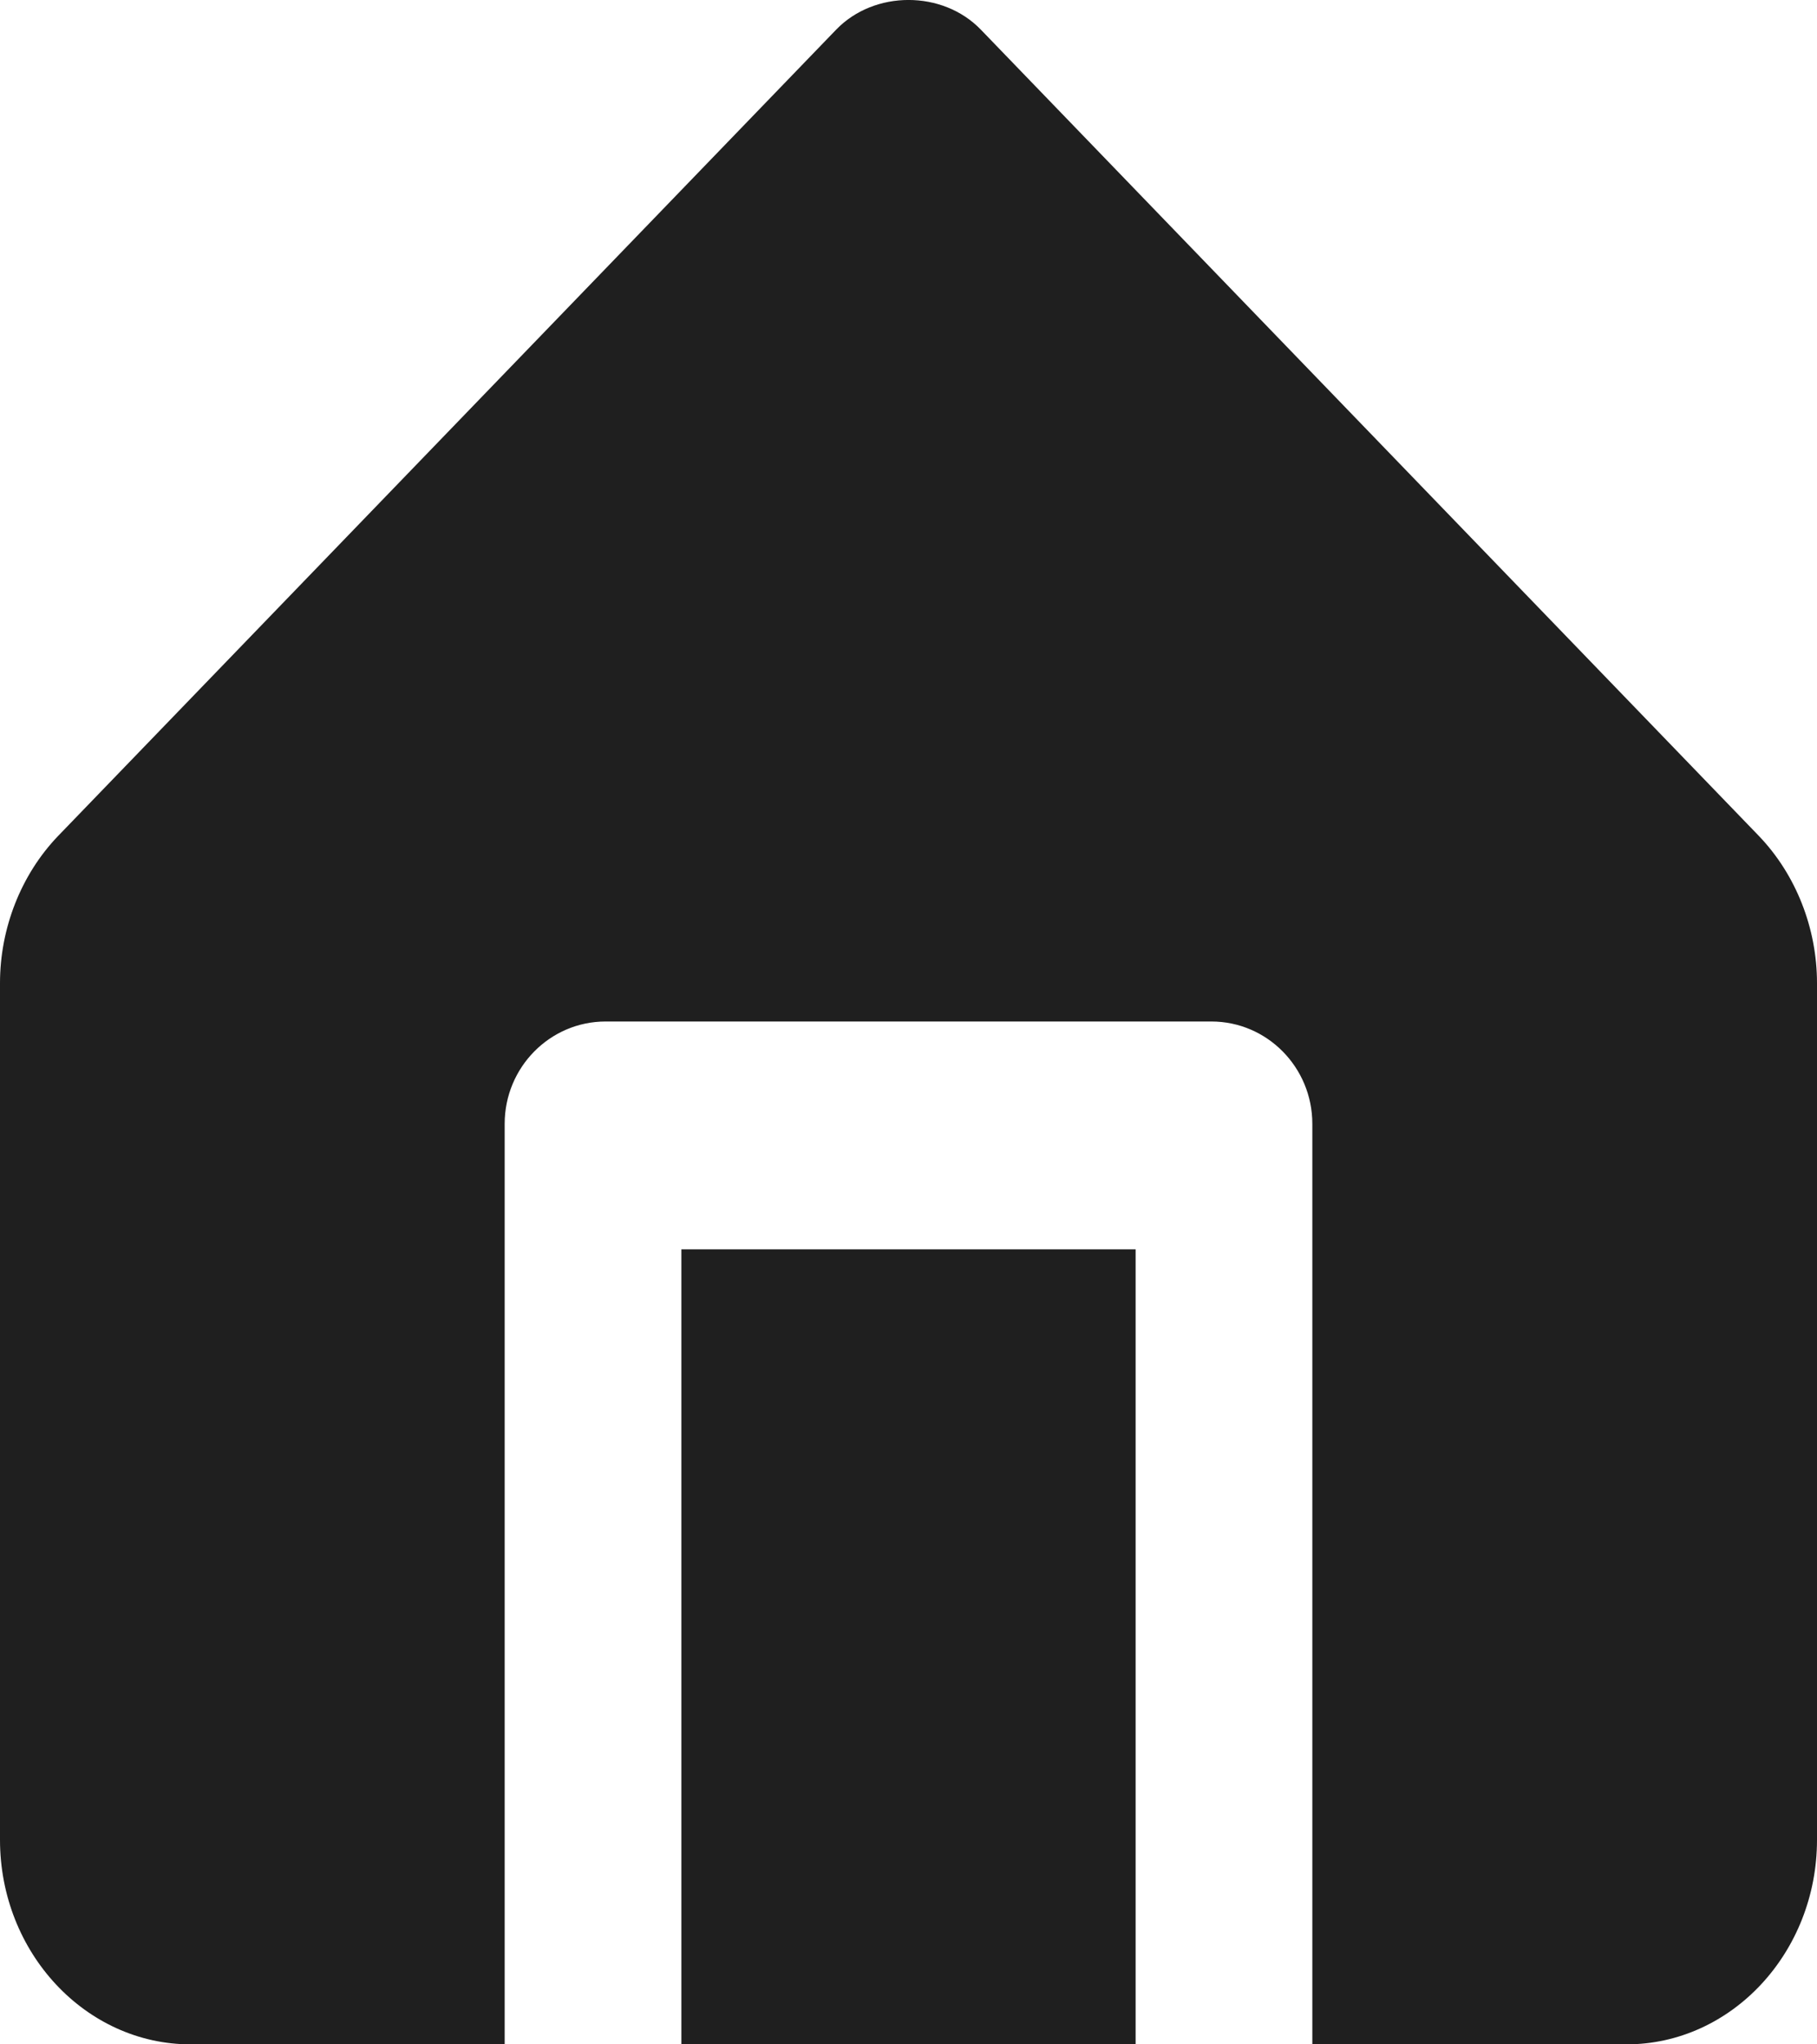 <svg width="16" height="18" viewBox="0 0 16 18" fill="none" xmlns="http://www.w3.org/2000/svg">
<path fill-rule="evenodd" clip-rule="evenodd" d="M6 18H10V11H6V18Z" fill="#1F1F1F"/>
<path fill-rule="evenodd" clip-rule="evenodd" d="M15.488 7.36L8.636 0.26C8.3 -0.087 7.7 -0.087 7.364 0.26L0.511 7.361C0.187 7.699 0 8.17 0 8.656V16.199C0 17.192 0.754 18 1.679 18H4.444V9.895C4.444 9.398 4.842 8.994 5.333 8.994H10.667C11.158 8.994 11.556 9.398 11.556 9.895V18H14.322C15.247 18 16 17.192 16 16.199V8.656C16 8.17 15.813 7.699 15.488 7.36Z" fill="#1F1F1F"/>
</svg>
